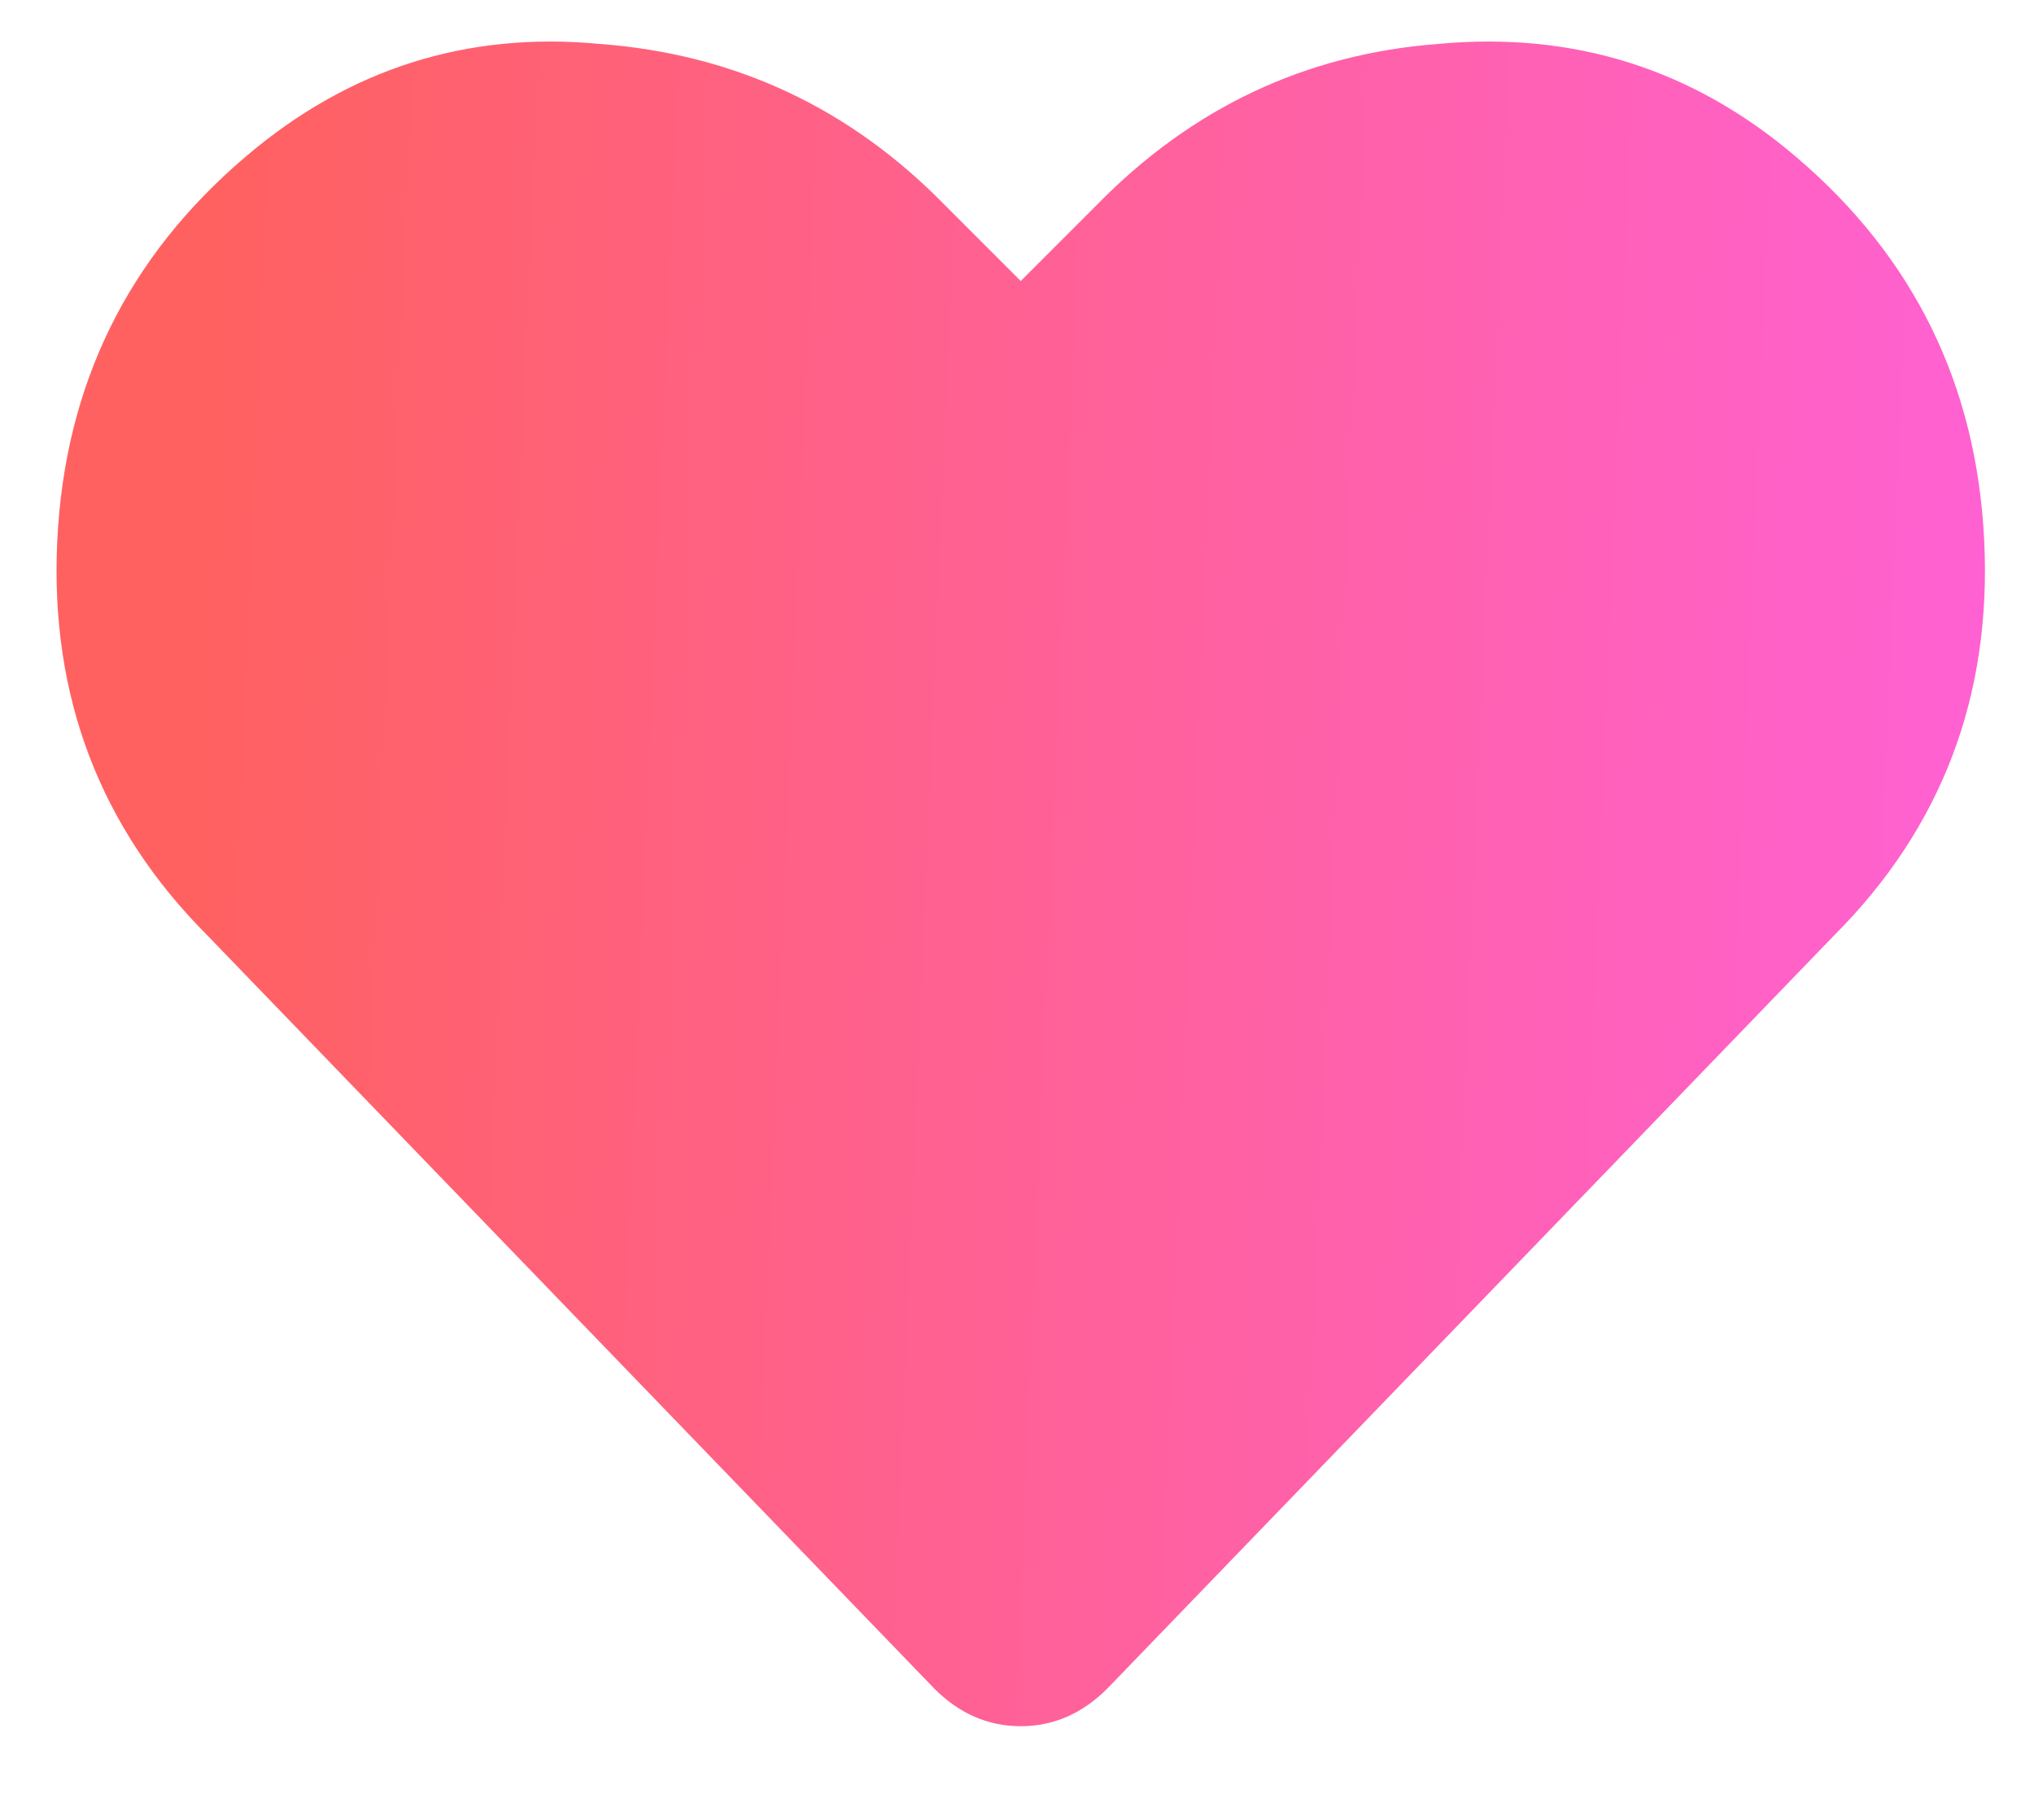 <svg width="19" height="17" viewBox="0 0 19 17" fill="none" xmlns="http://www.w3.org/2000/svg">
<defs>
<linearGradient id="paint0_linear_0_554" x1="2.2" y1="8.97782e-06" x2="20.151" y2="0.762" gradientUnits="userSpaceOnUse">
<stop stop-color="#ff6161"/>
<stop offset="1" stop-color="#ff61DC"/>
</linearGradient>
</defs>
<path fill="url(#paint0_linear_0_554)" d="M16.777 1.465C17.879 2.402 18.465 3.598 18.535 5.051C18.605 6.504 18.137 7.734 17.129 8.742L10.344 15.773C10.109 16.008 9.84 16.125 9.535 16.125C9.23 16.125 8.961 16.008 8.727 15.773L1.941 8.742C0.934 7.734 0.465 6.504 0.535 5.051C0.605 3.598 1.191 2.402 2.293 1.465C3.254 0.645 4.355 0.293 5.598 0.41C6.863 0.504 7.941 1.008 8.832 1.922L9.535 2.625L10.238 1.922C11.129 1.008 12.195 0.504 13.438 0.41C14.703 0.293 15.816 0.645 16.777 1.465Z"/>
</svg>
